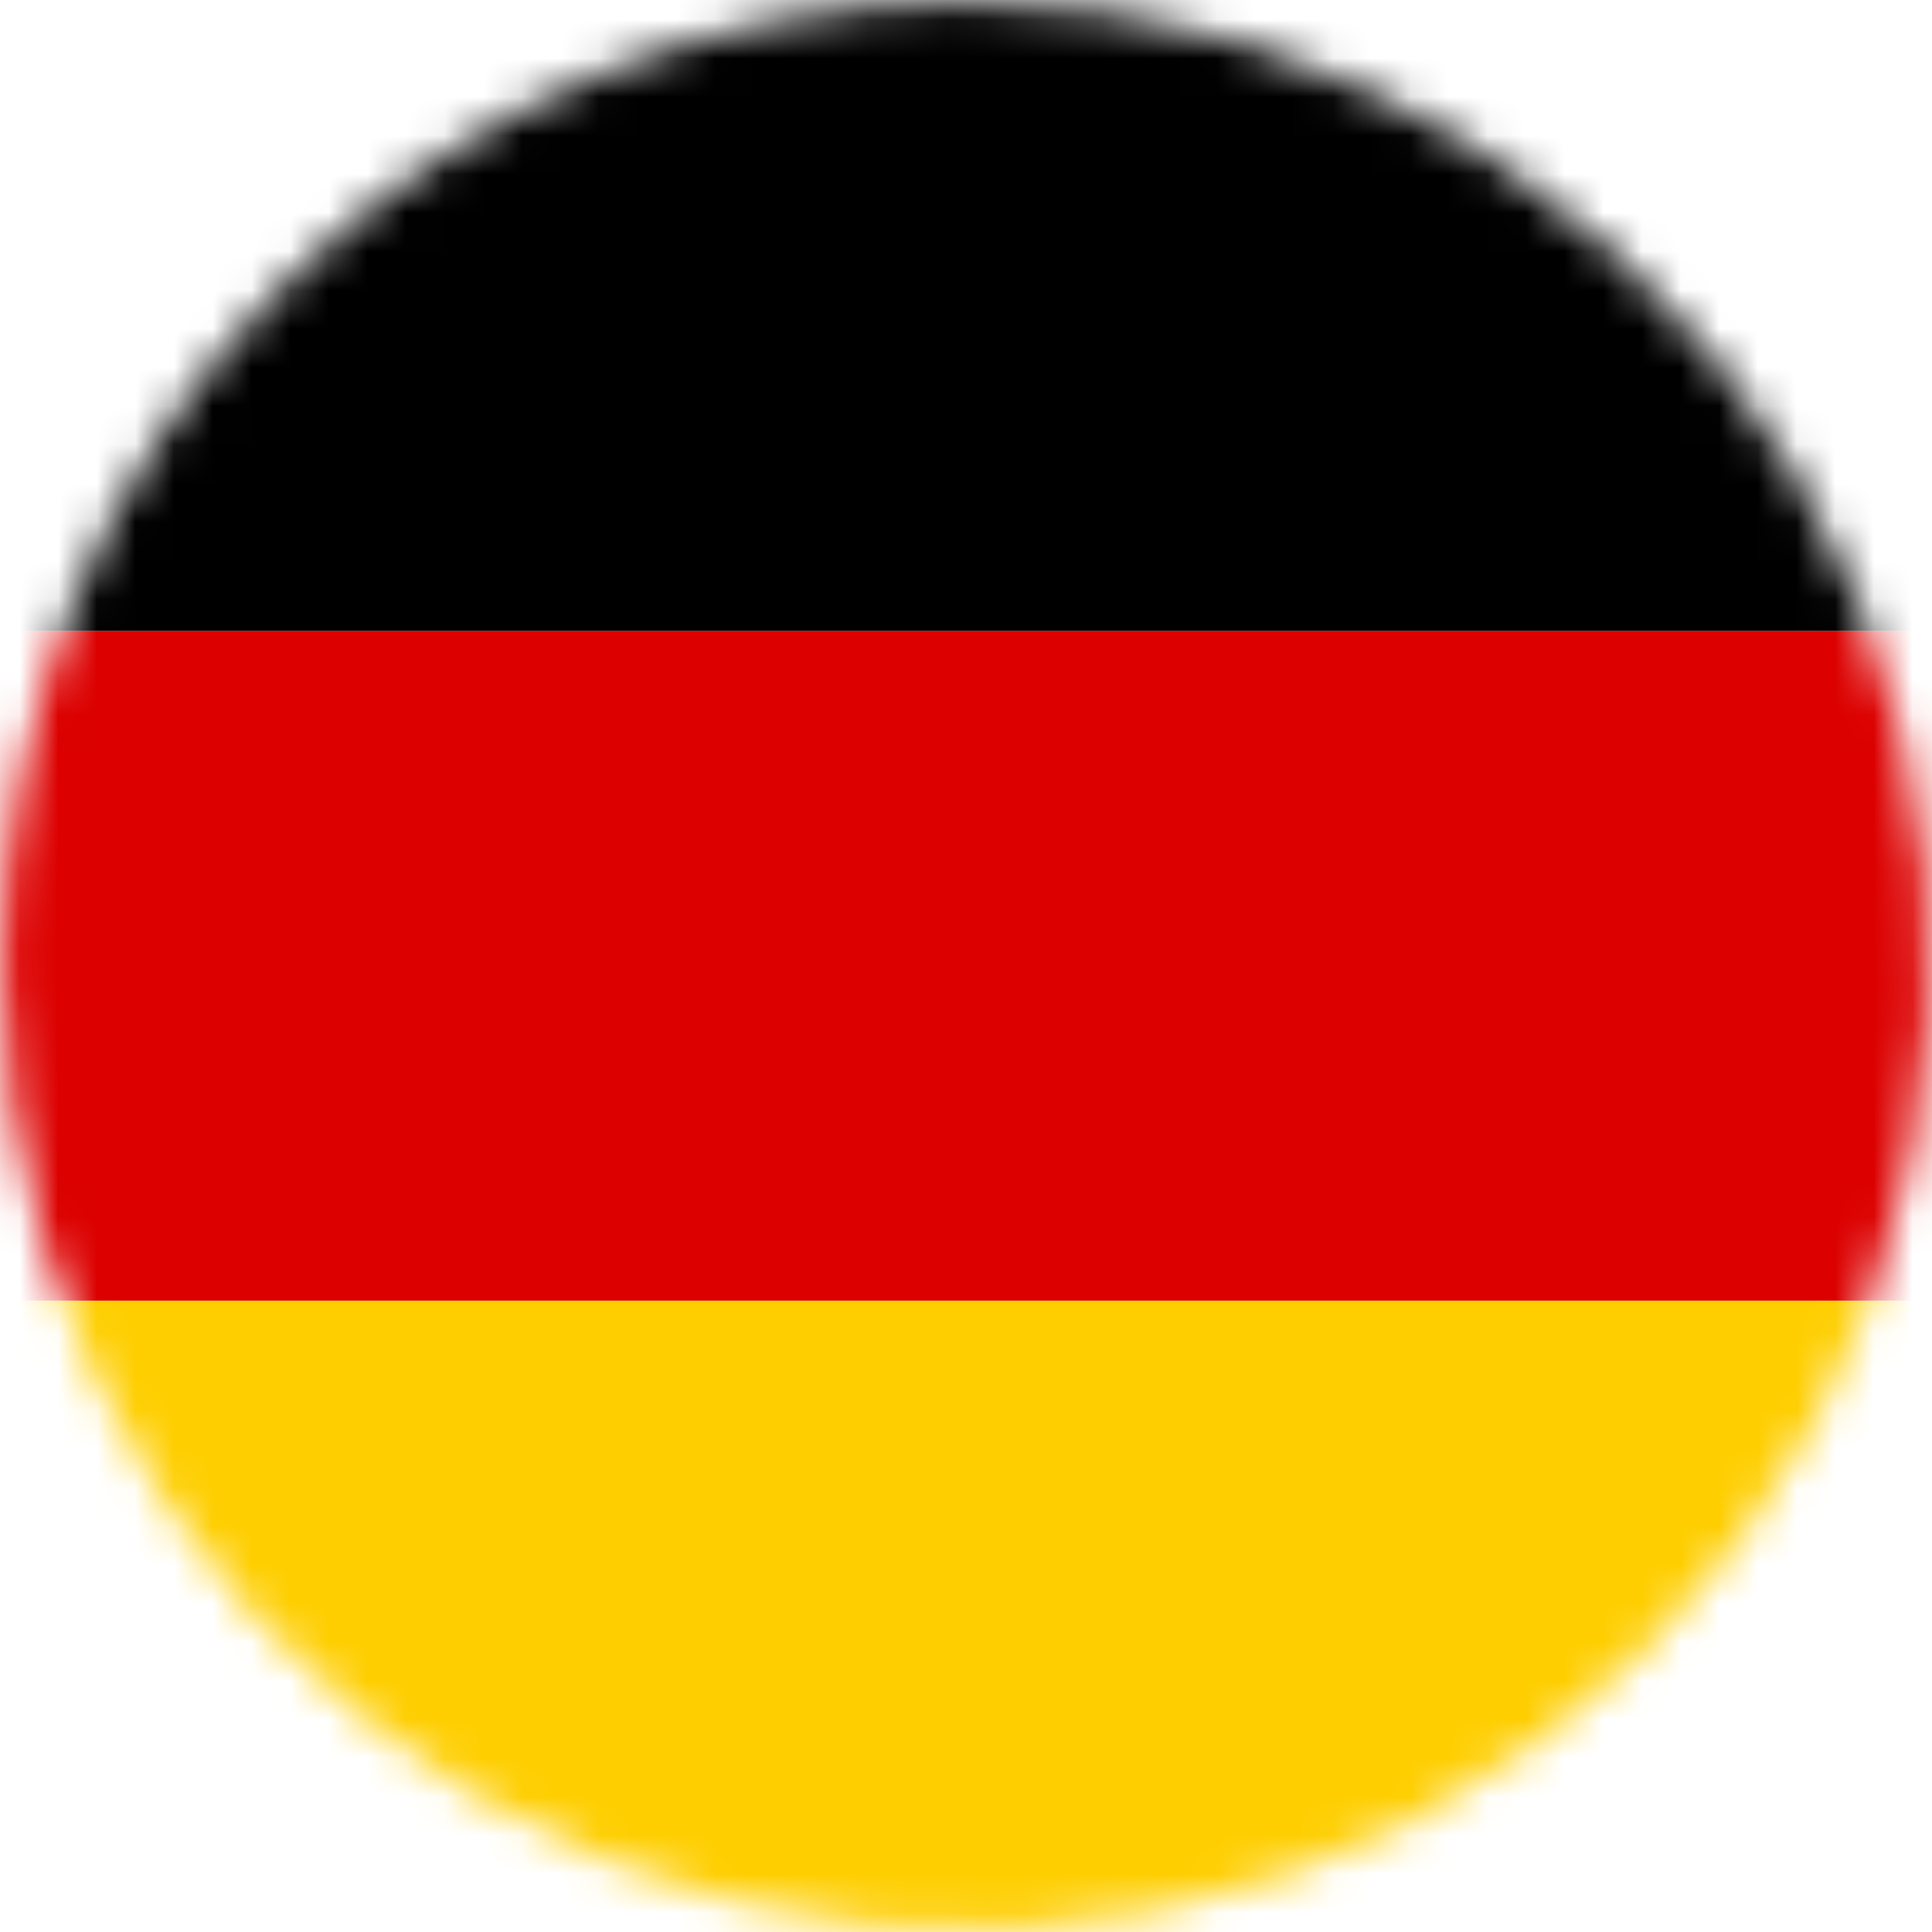 <svg width="50" height="50" viewBox="0 0 50 50" fill="none" xmlns="http://www.w3.org/2000/svg">
<mask id="mask0_9_9277" style="mask-type:luminance" maskUnits="userSpaceOnUse" x="0" y="0" width="50" height="50">
<path d="M0.047 25C0.047 29.935 1.51 34.76 4.252 38.863C6.994 42.967 10.891 46.165 15.451 48.054C20.01 49.942 25.028 50.436 29.868 49.474C34.708 48.511 39.155 46.134 42.644 42.644C46.134 39.155 48.511 34.709 49.473 29.868C50.436 25.028 49.942 20.011 48.053 15.451C46.165 10.891 42.967 6.994 38.863 4.252C34.76 1.51 29.935 0.047 25 0.047C18.382 0.047 12.035 2.676 7.355 7.356C2.676 12.035 0.047 18.382 0.047 25Z" fill="white"/>
</mask>
<g mask="url(#mask0_9_9277)">
<path d="M64 -1H-14V16.333H64V-1Z" fill="black"/>
<path d="M64 16.333H-14V33.666H64V16.333Z" fill="#DC0000"/>
<path d="M64 33.667H-14V51H64V33.667Z" fill="#FECE00"/>
</g>
</svg>
